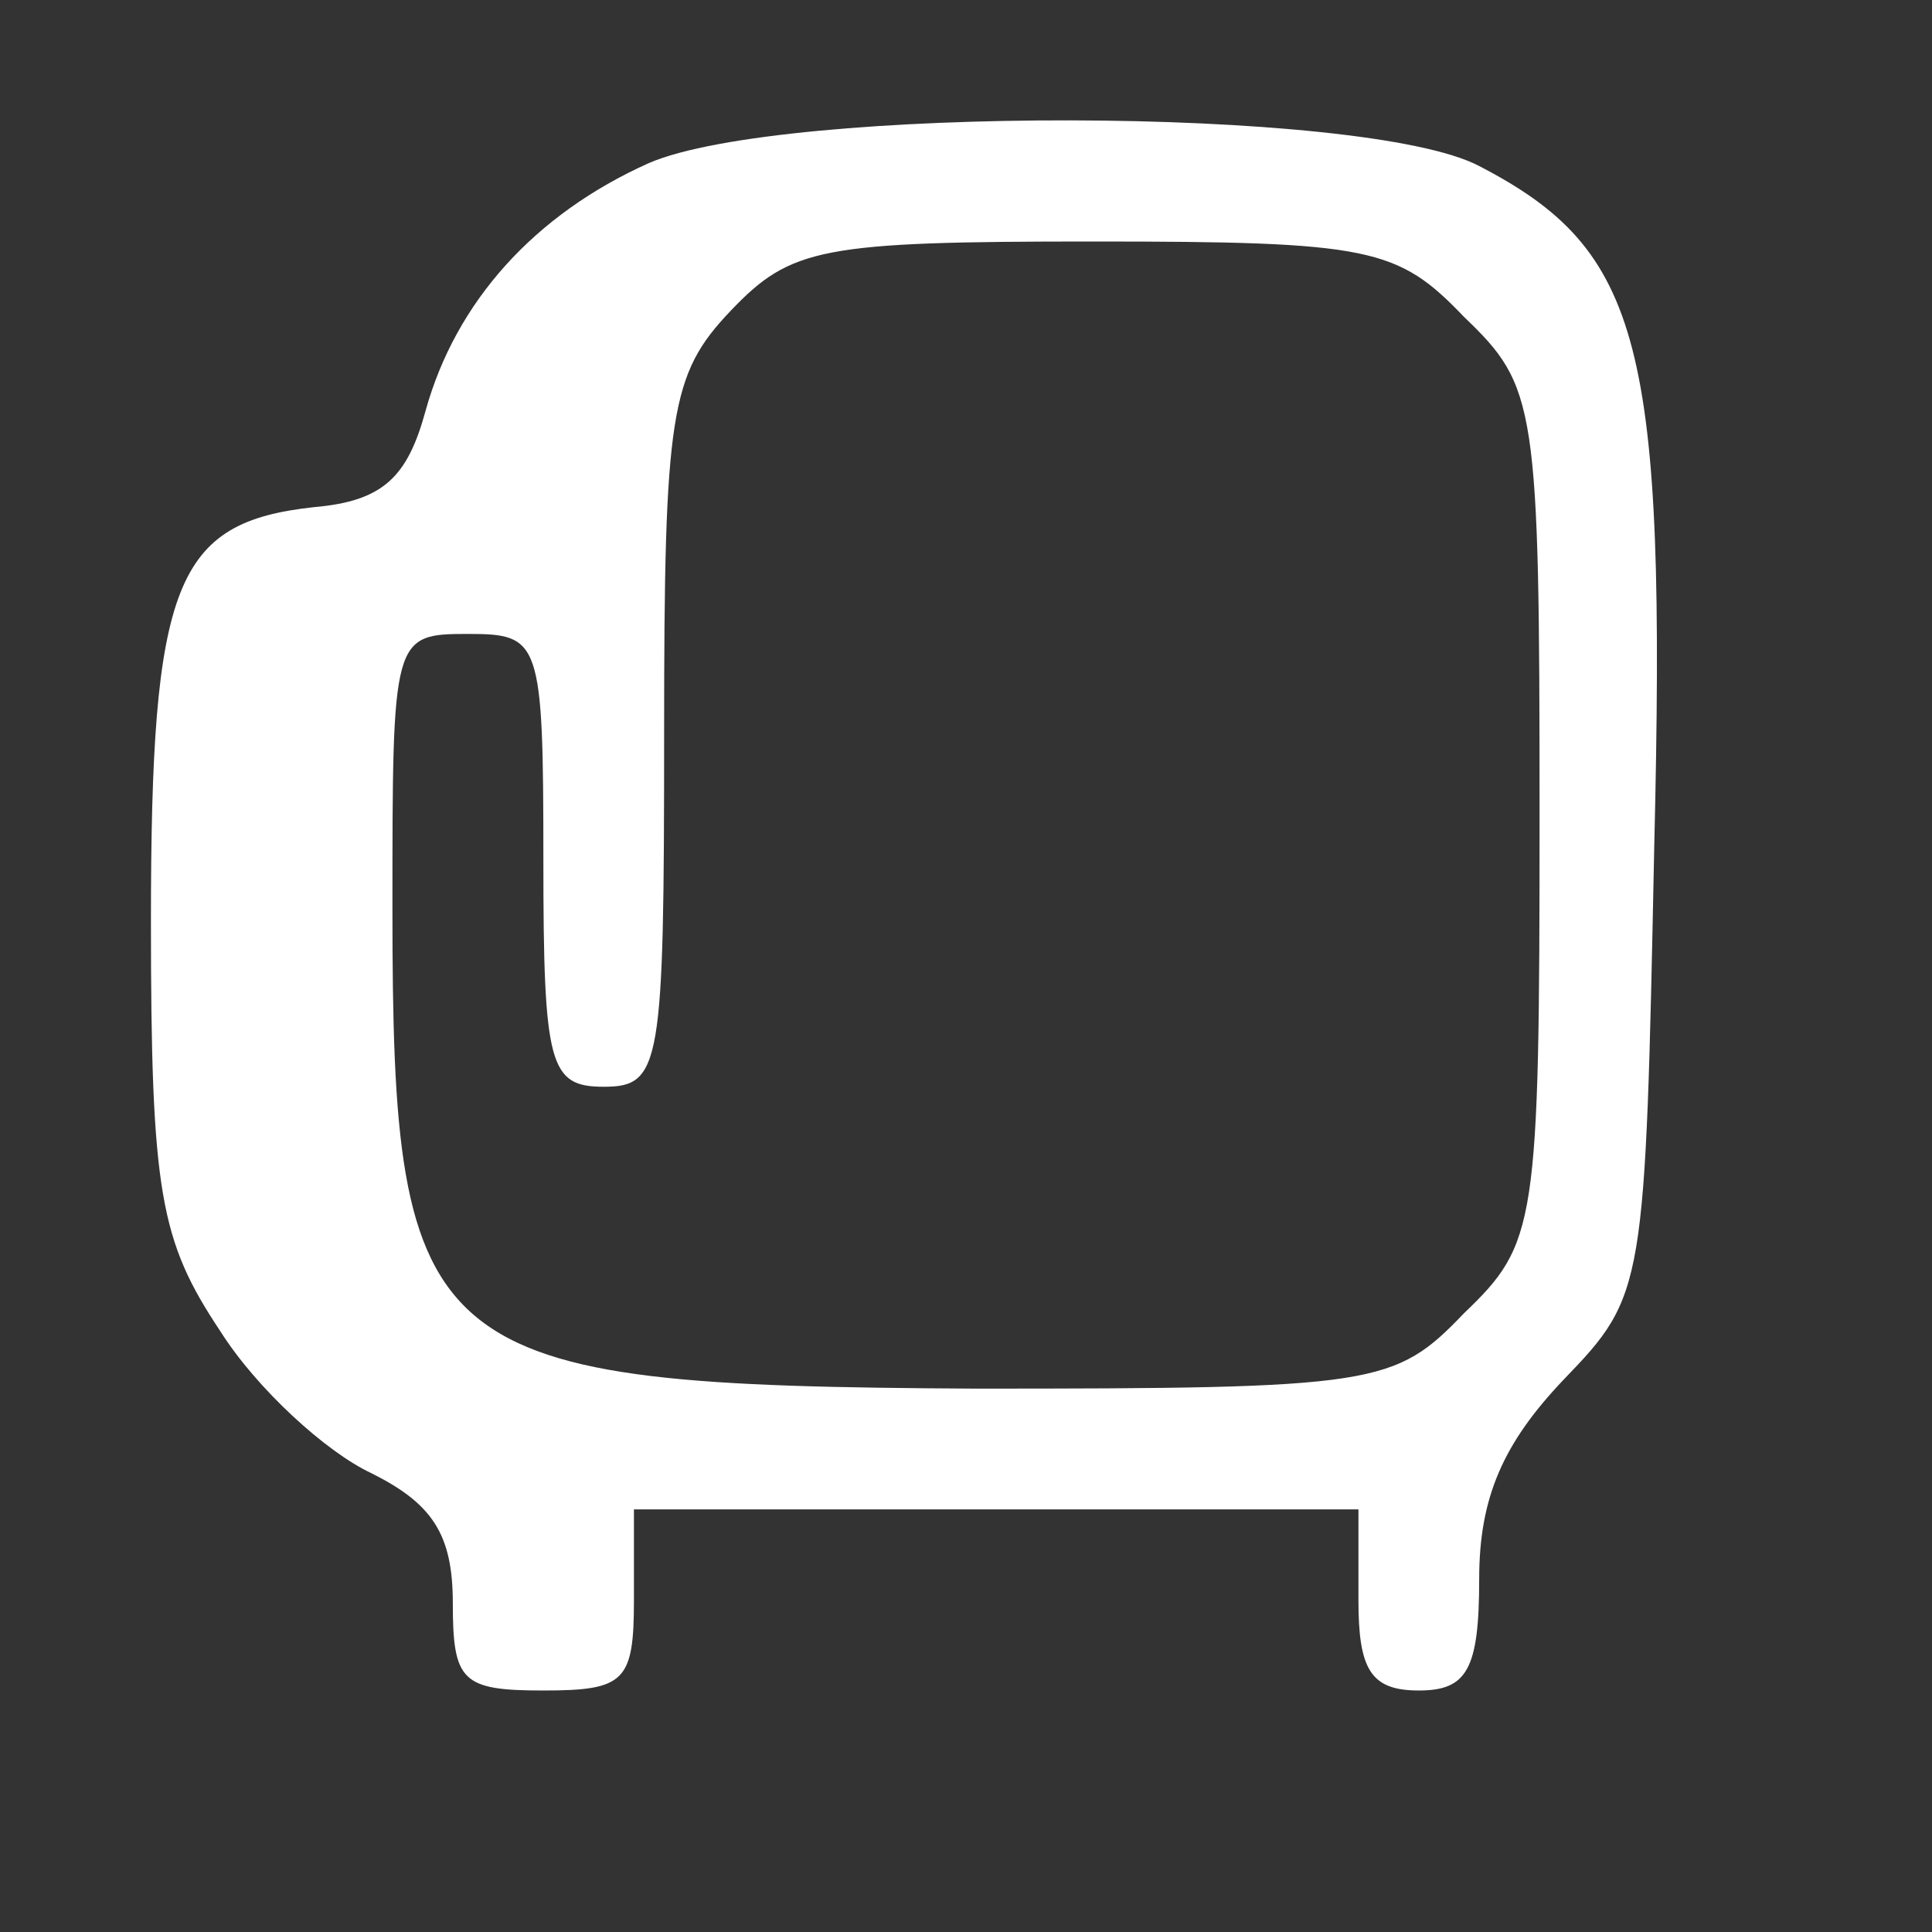 <?xml version="1.0" standalone="no"?>
<!DOCTYPE svg PUBLIC "-//W3C//DTD SVG 20010904//EN"
 "http://www.w3.org/TR/2001/REC-SVG-20010904/DTD/svg10.dtd">
<svg version="1.0" xmlns="http://www.w3.org/2000/svg"
 width="64pt" height="64pt" viewBox="0 0 64 64"
 preserveAspectRatio="xMidYMid meet">

<rect x="0" y="0" width="64" height="64" fill="#333333" stroke="none"/>

<g transform="translate(0,64) scale(0.1,-0.1)"
fill="#fff" stroke="none">
<path d="M215 586 c-38 -17 -64 -46 -74 -82 -6 -22 -14 -30 -37 -32 -46 -5
-54 -25 -54 -137 0 -90 3 -106 23 -136 12 -19 35 -40 50 -47 20 -10 27 -20 27
-43 0 -26 3 -29 30 -29 27 0 30 3 30 30 l0 30 120 0 120 0 0 -30 c0 -23 4 -30
20 -30 16 0 20 7 20 37 0 27 8 45 28 66 27 28 27 30 30 177 4 166 -4 197 -58
225 -38 20 -231 20 -275 1z m270 -51 c24 -23 25 -29 25 -165 0 -136 -1 -142
-25 -165 -23 -24 -29 -25 -162 -25 -183 1 -193 9 -193 159 0 90 0 91 25 91 24
0 25 -2 25 -75 0 -68 2 -75 20 -75 19 0 20 7 20 117 0 106 2 119 22 140 20 21
30 23 120 23 92 0 101 -2 123 -25z"/>
</g>
</svg>
